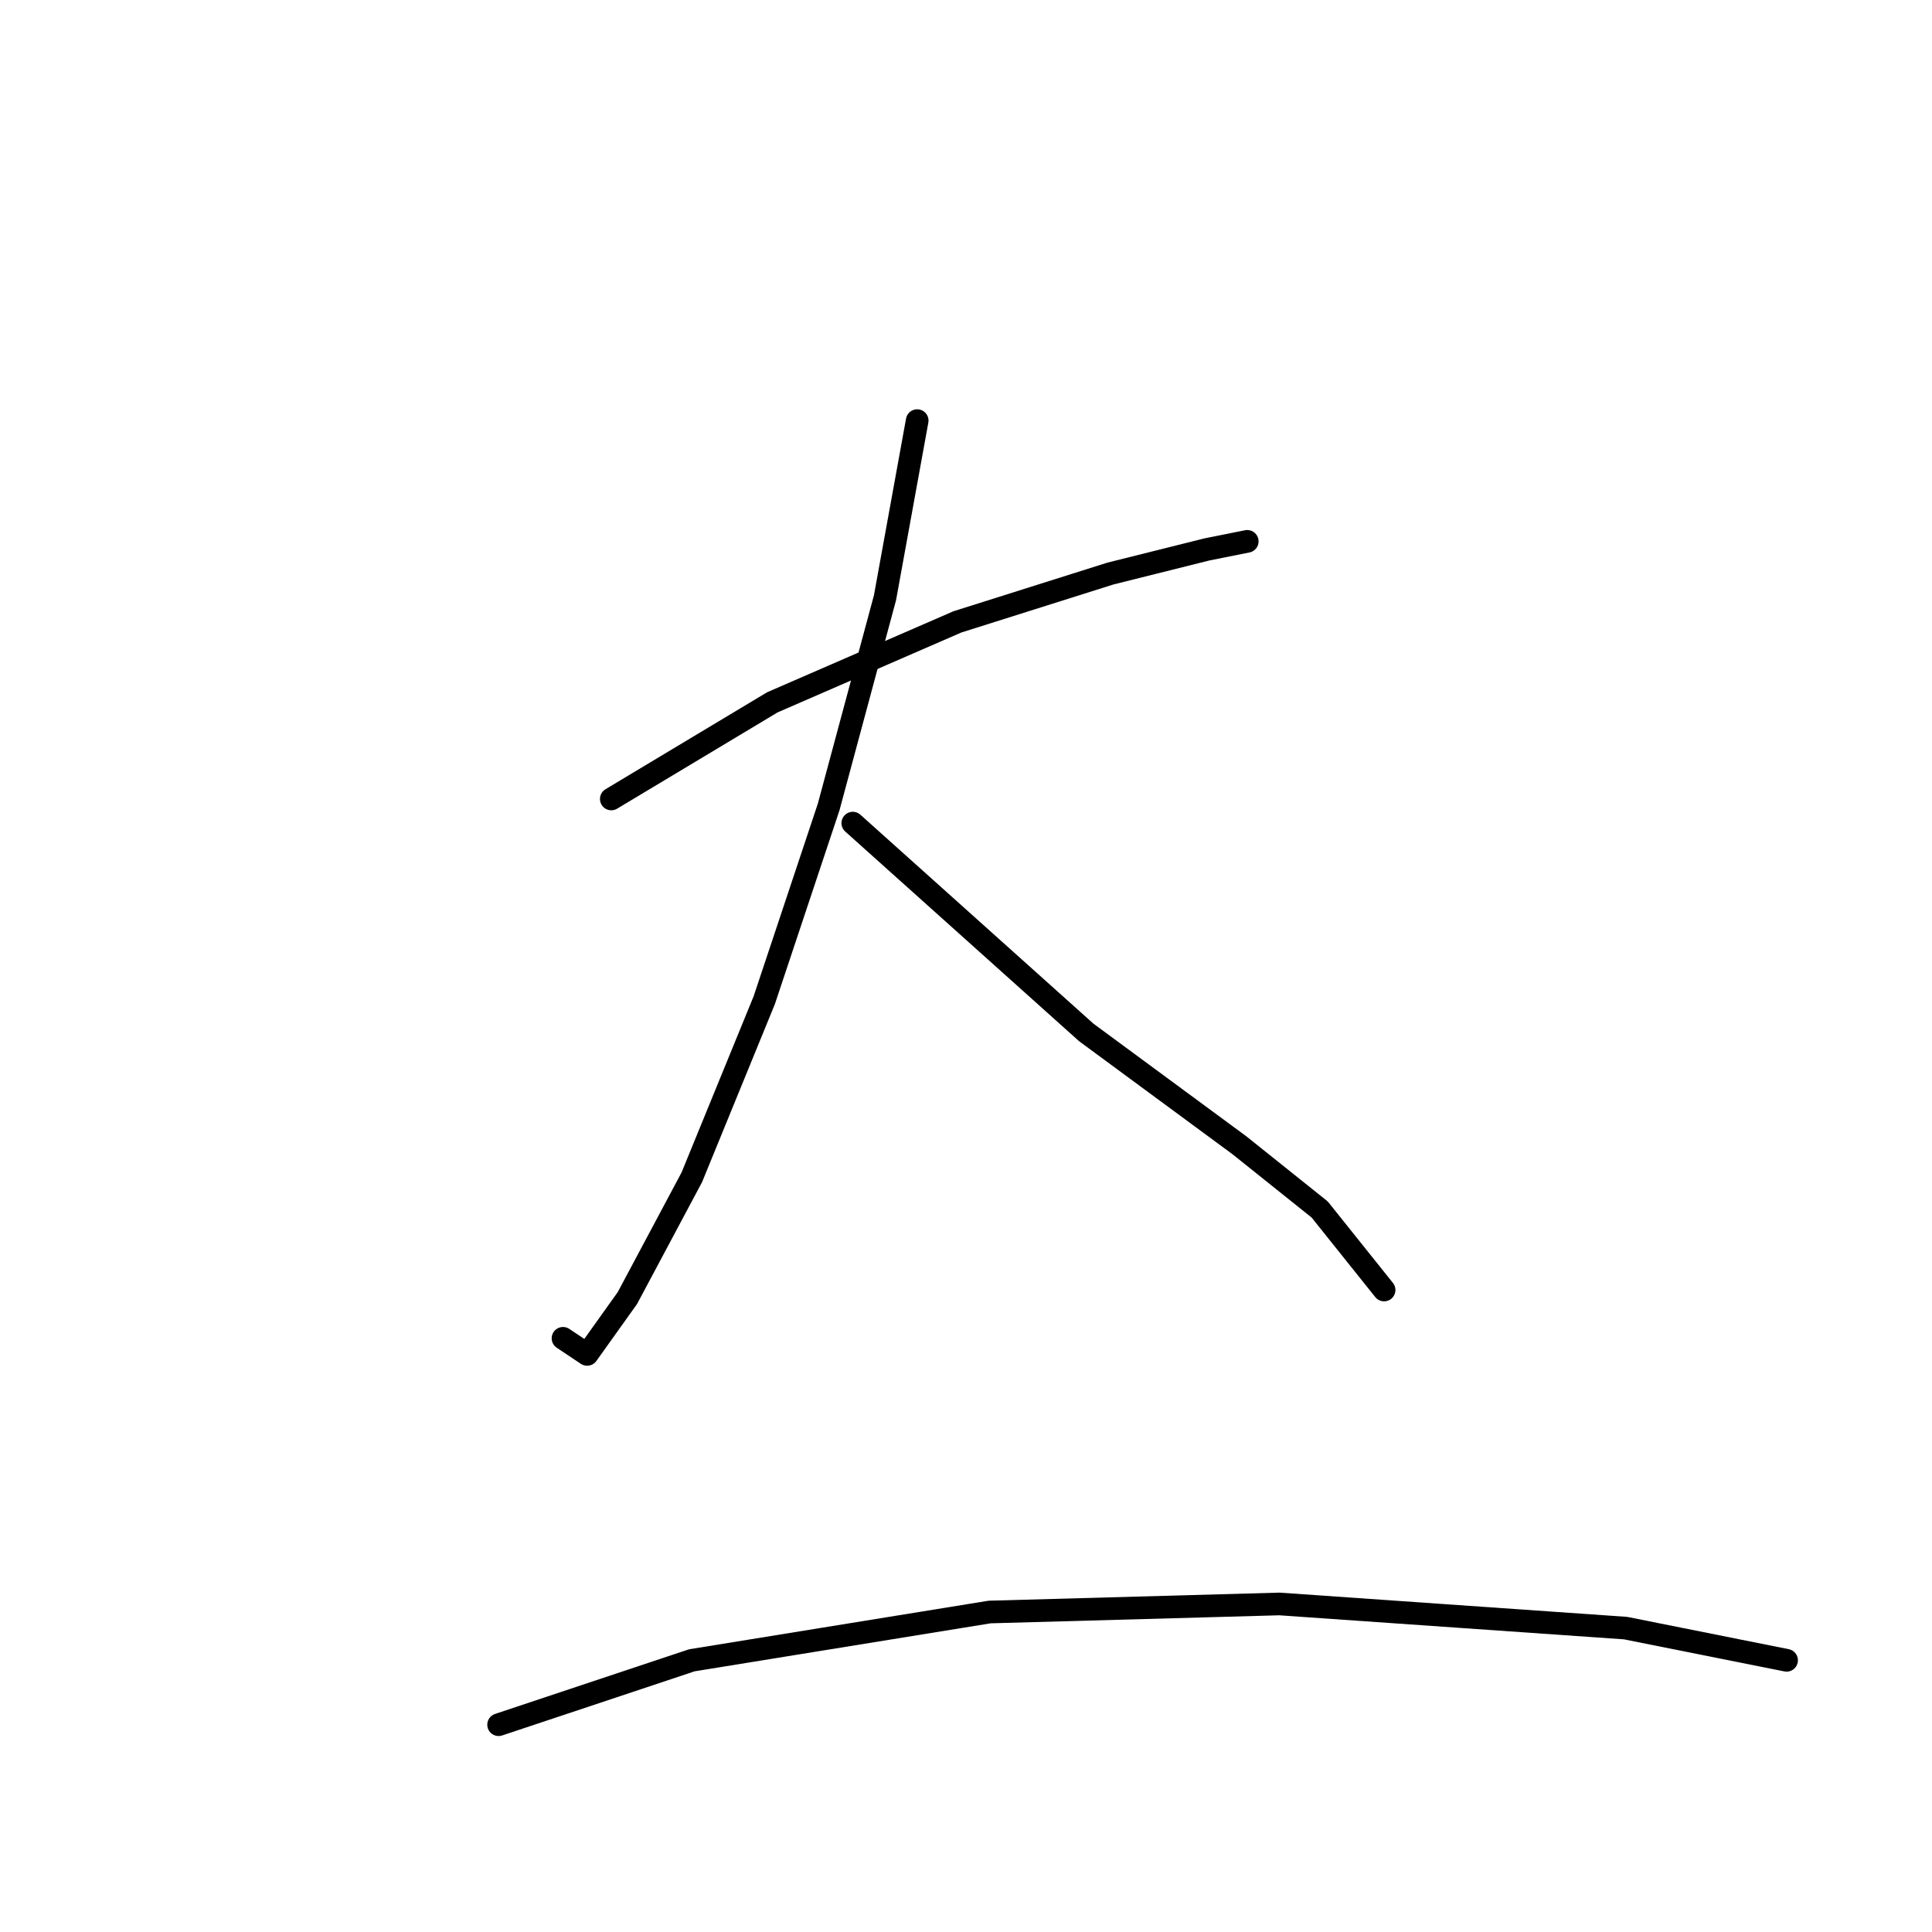 <?xml version="1.0" standalone="no"?>
    <svg width="256" height="256" xmlns="http://www.w3.org/2000/svg" version="1.1">
    <polyline stroke="black" stroke-width="3" stroke-linecap="round" fill="transparent" stroke-linejoin="round" points="81 105.867 102.333 93.067 126.867 82.4 147.133 76 159.933 72.8 165.267 71.733 165.267 71.733 " />
        <polyline stroke="black" stroke-width="3" stroke-linecap="round" fill="transparent" stroke-linejoin="round" points="121.533 55.733 117.267 79.2 109.8 106.933 101.267 132.533 91.667 156 83.133 172 77.8 179.467 74.6 177.333 74.6 177.333 " />
        <polyline stroke="black" stroke-width="3" stroke-linecap="round" fill="transparent" stroke-linejoin="round" points="113 109.067 143.933 136.8 164.2 151.733 174.867 160.267 183.4 170.933 183.4 170.933 " />
        <polyline stroke="black" stroke-width="3" stroke-linecap="round" fill="transparent" stroke-linejoin="round" points="66.067 228.533 91.667 220 131.133 213.6 169.533 212.533 215.4 215.733 236.733 220 236.733 220 " />
        </svg>